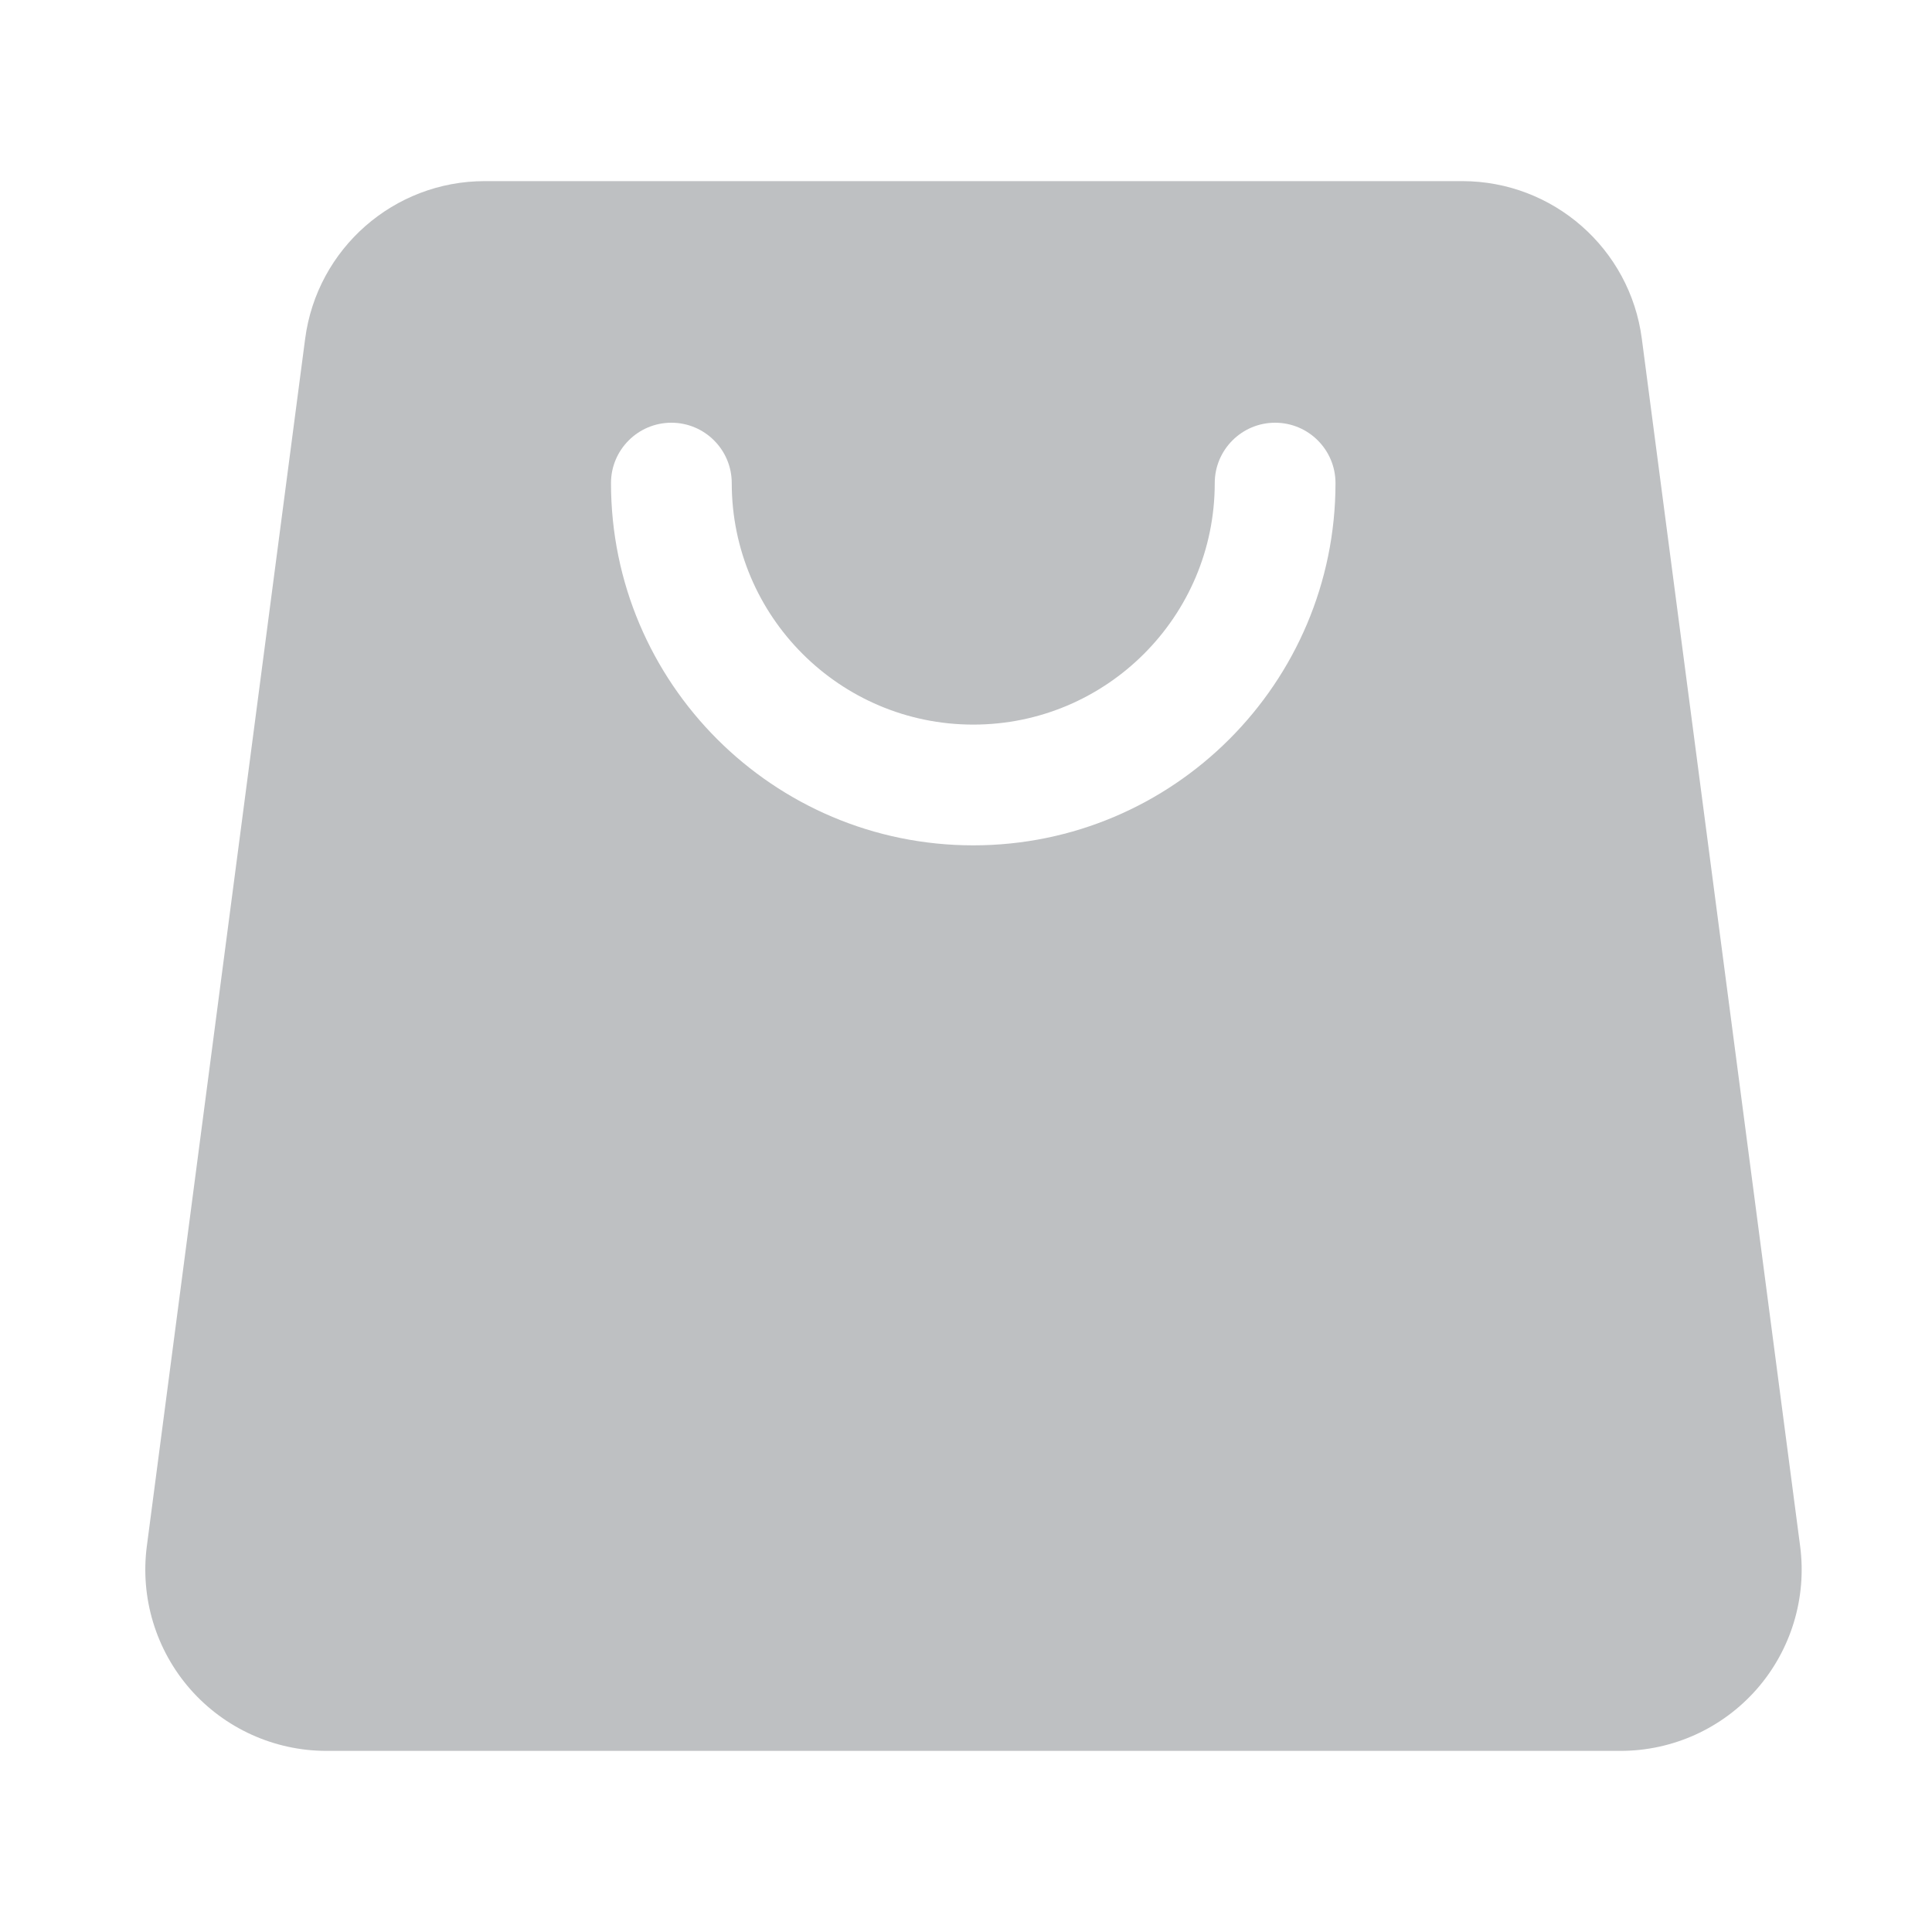 <svg width="20" height="20" viewBox="0 0 20 20" fill="none" xmlns="http://www.w3.org/2000/svg">
<path fill-rule="evenodd" clip-rule="evenodd" d="M18.635 16.006C18.245 13.031 17.345 6.172 16.996 3.506C16.874 2.573 16.078 1.875 15.137 1.875C12.8 1.875 7.355 1.875 5.018 1.875C4.077 1.875 3.282 2.573 3.159 3.506C2.81 6.172 1.91 13.031 1.52 16.006C1.45 16.541 1.614 17.081 1.97 17.487C2.326 17.892 2.84 18.125 3.379 18.125H16.776C17.316 18.125 17.829 17.892 18.185 17.487C18.541 17.081 18.705 16.541 18.635 16.006ZM6.325 5.001C6.325 7.07 8.006 8.751 10.075 8.751C12.145 8.751 13.825 7.07 13.825 5.001C13.825 4.656 13.545 4.376 13.2 4.376C12.855 4.376 12.575 4.656 12.575 5.001C12.575 6.381 11.455 7.501 10.075 7.501C8.696 7.501 7.575 6.381 7.575 5.001C7.575 4.656 7.295 4.376 6.95 4.376C6.605 4.376 6.325 4.656 6.325 5.001Z" fill="#BEC0C2"/>
</svg>
